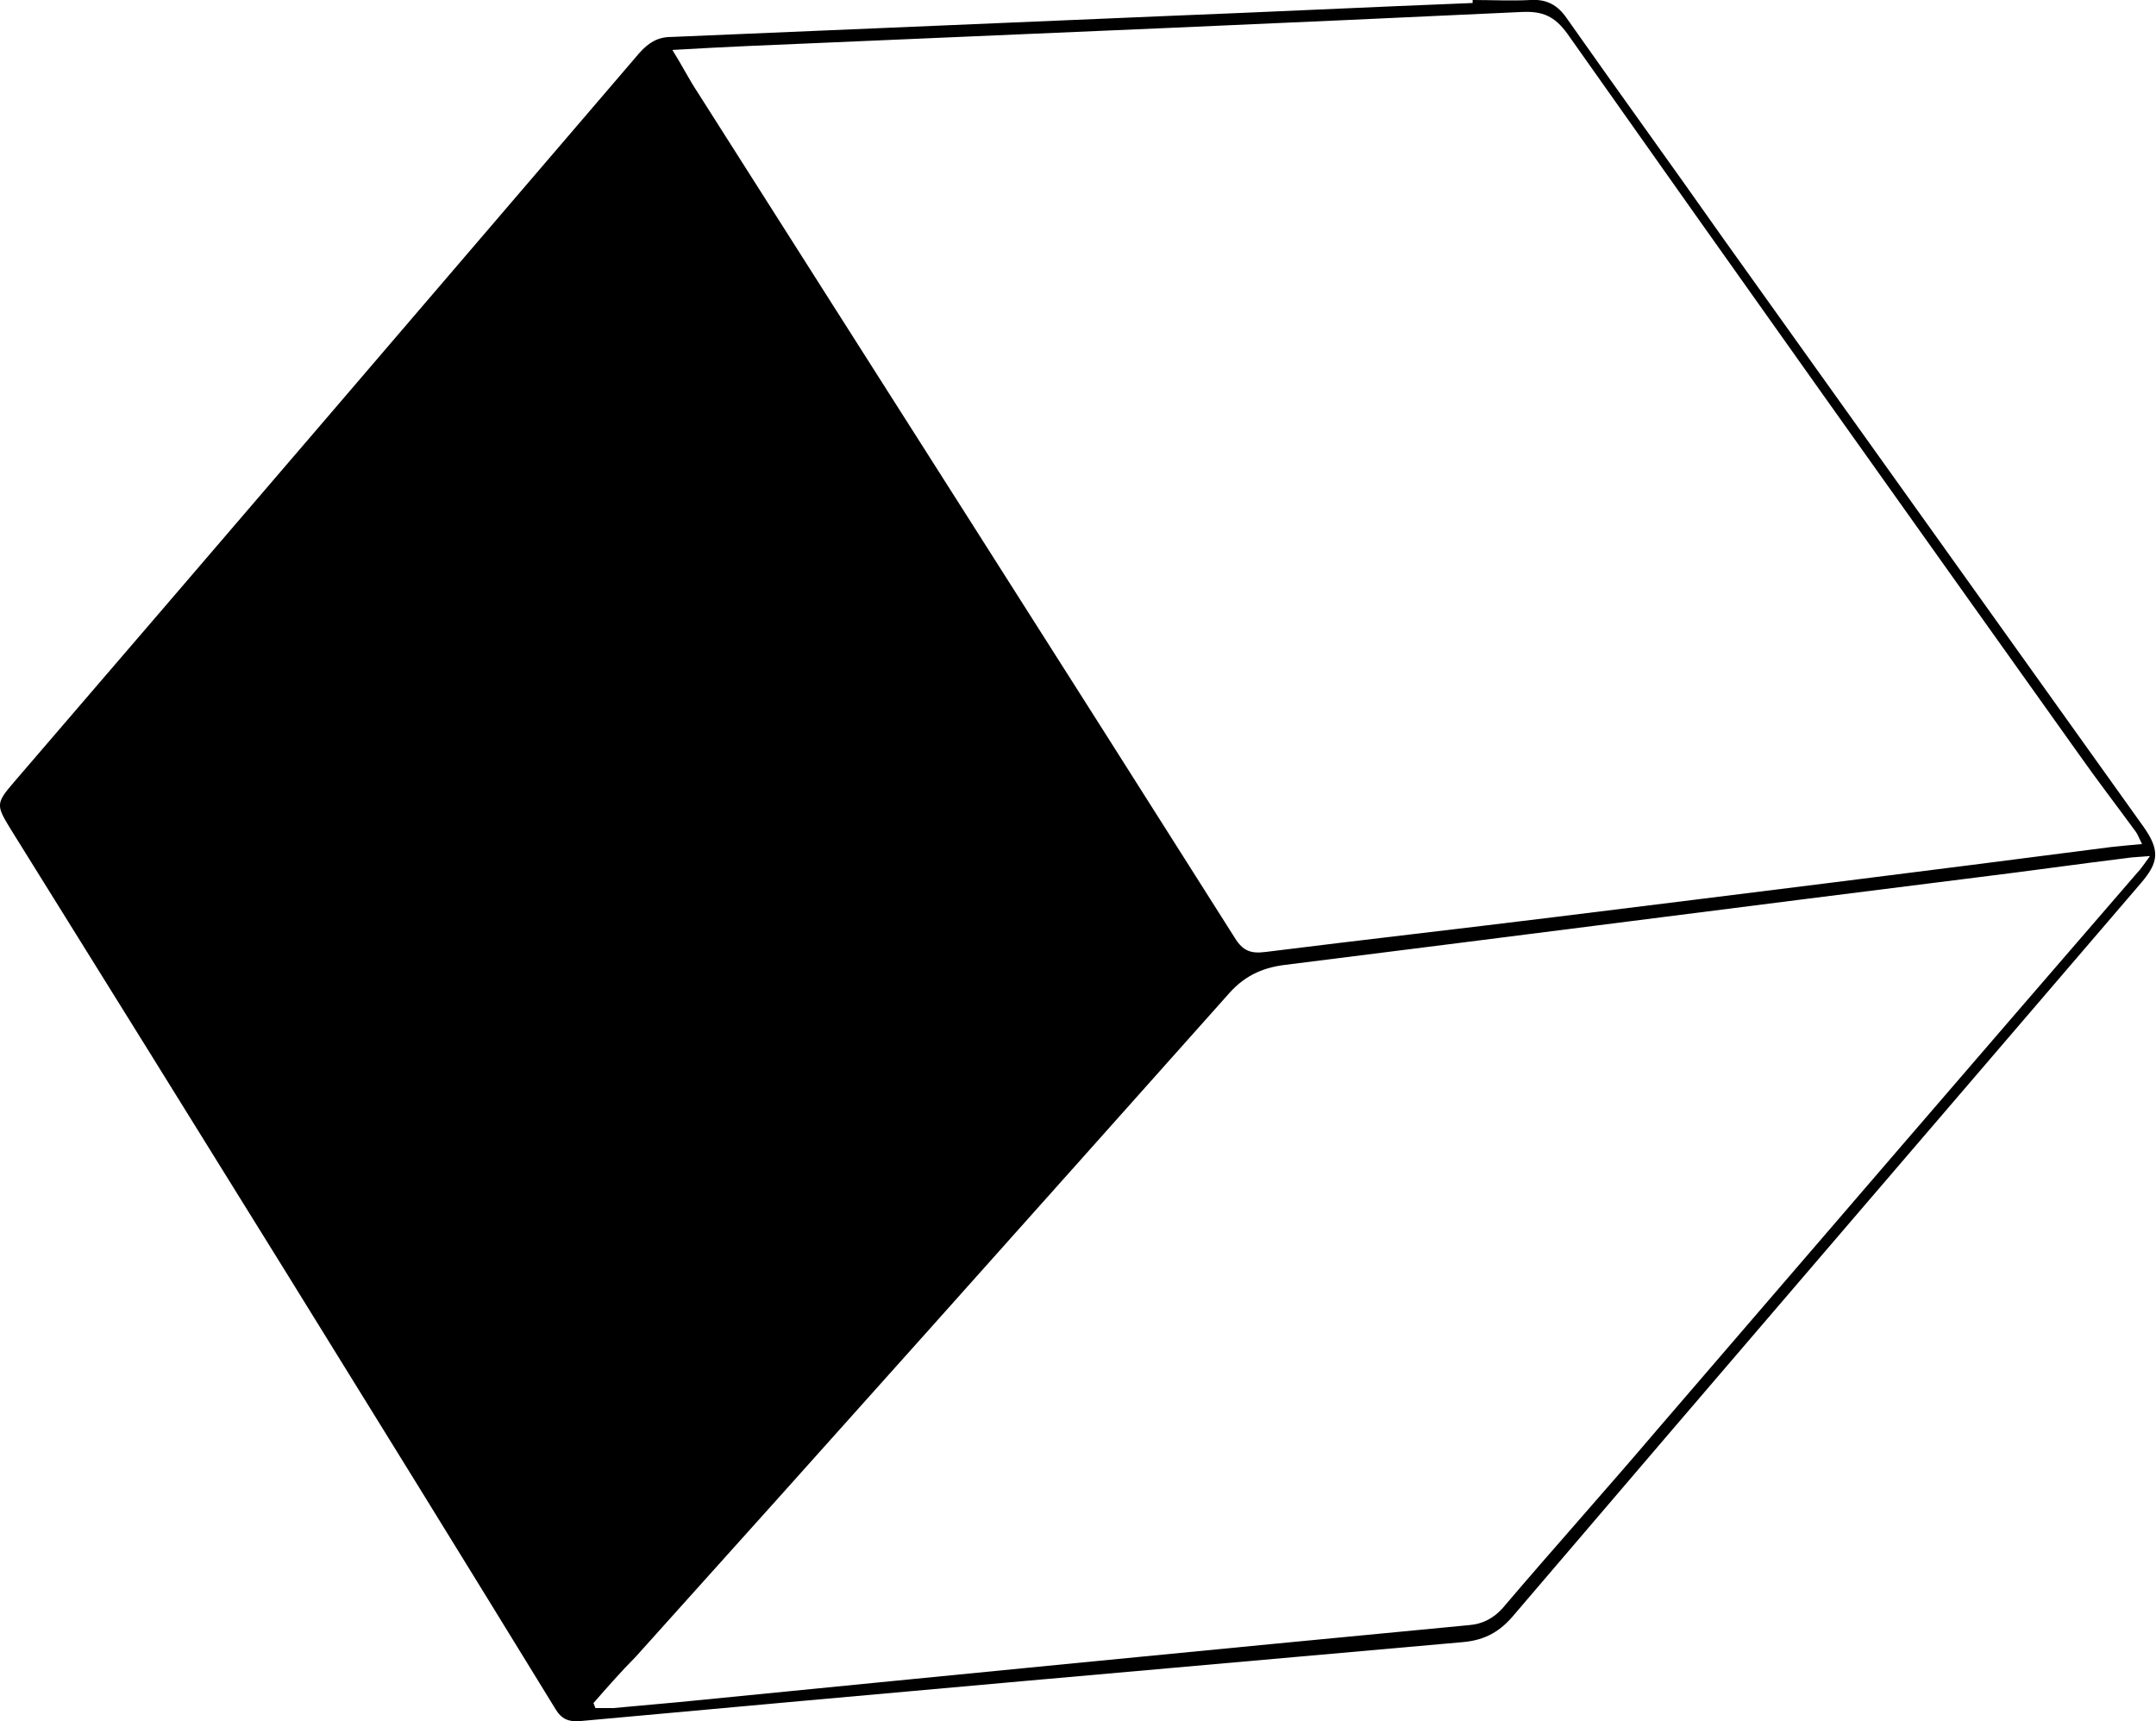 <?xml version="1.0" encoding="utf-8"?>
<!-- Generator: Adobe Illustrator 22.0.1, SVG Export Plug-In . SVG Version: 6.00 Build 0)  -->
<svg version="1.1" id="Layer_1" xmlns="http://www.w3.org/2000/svg" xmlns:xlink="http://www.w3.org/1999/xlink" x="0px" y="0px"
	 viewBox="0 0 215.8 172.3" style="enable-background:new 0 0 215.8 172.3;" xml:space="preserve">
<g id="_3IBpvz">
	<g>
		<g>
			<path d="M147.4,0c1.9,0,3.9,0.1,5.8,0c1.6-0.1,2.7,0.5,3.6,1.8c5.2,7.4,10.5,14.7,15.7,22.1c14,19.6,28,39.2,42,58.8
				c1.8,2.5,1.5,3.7-0.2,5.7c-20.9,24.4-41.8,48.7-62.7,73.2c-1.4,1.7-2.9,2.6-5.2,2.8c-29.4,2.6-58.8,5.2-88.3,7.9
				c-1.2,0.1-1.9-0.2-2.5-1.2C37.5,141.6,19.3,112.3,1,82.9c-1.4-2.3-1.4-2.5,0.4-4.6C22.3,54,43.1,29.7,64,5.3
				c0.9-1,1.8-1.6,3.2-1.6c16.5-0.7,33.1-1.4,49.6-2.1c10.2-0.4,20.4-0.9,30.6-1.3C147.4,0.2,147.4,0.1,147.4,0z M67.3,5
				c1,1.6,1.7,3,2.5,4.2c17.9,28.2,35.9,56.4,53.8,84.7c0.8,1.3,1.6,1.6,3.1,1.4c9.6-1.2,19.3-2.3,29-3.5c18.6-2.3,37.1-4.6,55.6-7
				c1-0.1,1.9-0.2,3.1-0.3c-0.3-0.6-0.4-0.9-0.6-1.2c-1.9-2.6-3.9-5.2-5.8-7.9c-17.1-24-34.1-47.9-51.1-72c-1.3-1.8-2.5-2.3-4.6-2.2
				c-23.4,1.1-46.9,2.1-70.3,3.1C77.1,4.5,72.4,4.7,67.3,5z M59.4,170.5c0.1,0.2,0.1,0.3,0.2,0.5c0.6,0,1.2,0,1.8,0
				c2.2-0.2,4.4-0.4,6.6-0.6c26.3-2.6,52.7-5.2,79-7.7c1.4-0.1,2.5-0.7,3.4-1.7c5.1-6,10.4-11.9,15.5-17.9c16-18.6,32-37.2,48-55.7
				c0.4-0.4,0.7-0.9,1.3-1.7c-1.1,0.1-1.7,0.1-2.3,0.2c-4.9,0.6-9.8,1.3-14.7,1.9c-23.2,2.9-46.4,5.9-69.6,8.8
				c-2.4,0.3-4.2,1.2-5.8,3.1c-19.7,22.1-39.4,44.2-59.2,66.2C62.2,167.3,60.8,168.9,59.4,170.5z"/>
		</g>
	</g>
</g>
</svg>
